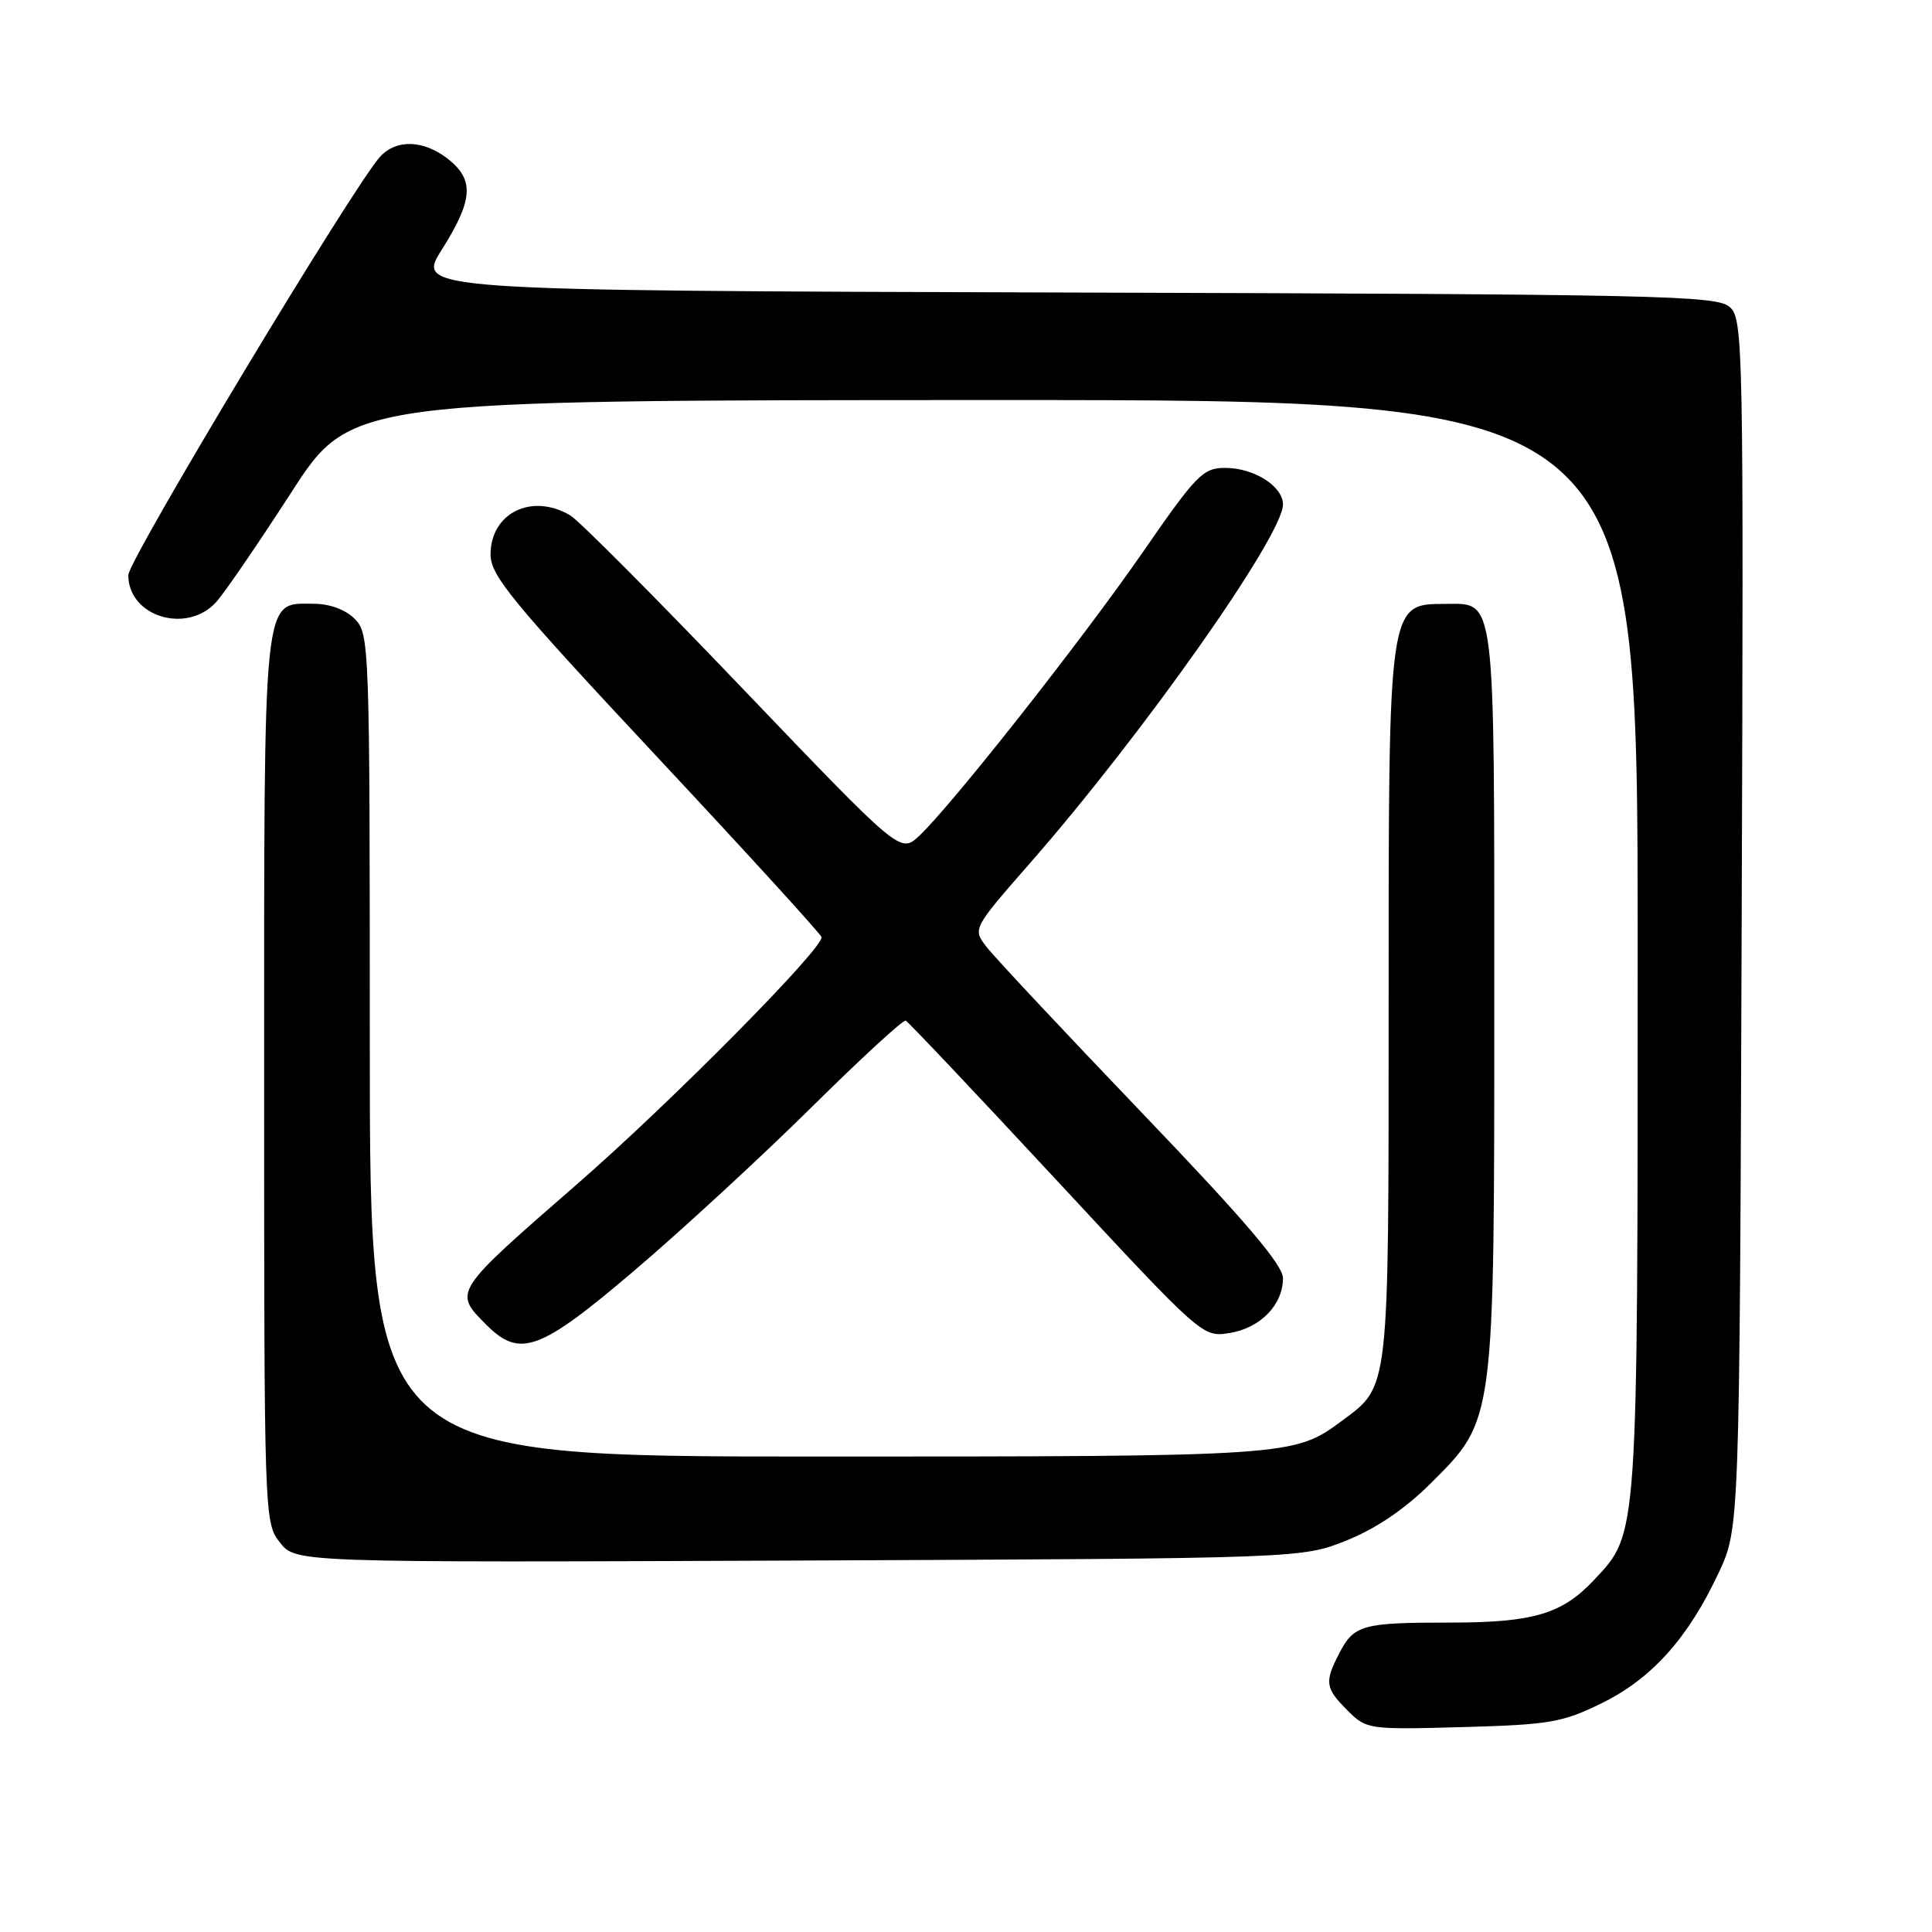 <?xml version="1.0" encoding="UTF-8" standalone="no"?>
<!DOCTYPE svg PUBLIC "-//W3C//DTD SVG 1.1//EN" "http://www.w3.org/Graphics/SVG/1.1/DTD/svg11.dtd" >
<svg xmlns="http://www.w3.org/2000/svg" xmlns:xlink="http://www.w3.org/1999/xlink" version="1.1" viewBox="0 0 256 256">
 <g >
 <path fill="currentColor"
d=" M 212.24 225.68 C 218.86 222.43 223.68 217.06 227.72 208.43 C 230.50 202.50 230.50 202.50 230.78 122.43 C 231.05 45.59 230.98 42.29 229.21 40.69 C 227.51 39.15 220.16 38.99 141.24 38.76 C 55.12 38.50 55.12 38.50 58.56 33.05 C 62.69 26.50 62.87 23.83 59.37 21.07 C 56.15 18.54 52.54 18.41 50.38 20.75 C 46.92 24.50 17.00 74.21 17.00 76.21 C 17.00 81.72 24.79 84.08 28.67 79.75 C 29.78 78.51 34.24 71.99 38.59 65.26 C 46.50 53.02 46.50 53.02 131.75 53.01 C 217.00 53.00 217.00 53.00 217.00 125.37 C 217.00 204.45 217.09 203.09 211.21 209.36 C 206.97 213.88 203.16 215.00 192.11 215.00 C 180.50 215.00 179.41 215.30 177.46 219.07 C 175.48 222.90 175.59 223.68 178.55 226.64 C 181.07 229.16 181.31 229.19 193.80 228.85 C 205.32 228.53 207.03 228.24 212.24 225.68 Z  M 178.47 204.10 C 182.40 202.51 186.21 199.92 189.64 196.49 C 198.08 188.05 198.00 188.68 198.00 132.15 C 198.00 78.43 198.19 79.98 191.60 80.02 C 183.92 80.05 184.00 79.50 184.00 132.98 C 184.00 184.87 184.15 183.56 177.75 188.31 C 171.49 192.96 170.92 193.00 108.35 193.00 C 49.00 193.00 49.00 193.00 49.00 138.50 C 49.00 85.33 48.95 83.95 47.00 82.00 C 45.77 80.77 43.67 80.00 41.56 80.00 C 34.76 80.00 35.00 77.68 35.00 143.09 C 35.00 201.09 35.02 201.76 37.09 204.39 C 39.19 207.05 39.19 207.05 105.84 206.78 C 172.50 206.50 172.50 206.50 178.47 204.10 Z  M 84.11 168.31 C 90.38 162.97 100.88 153.29 107.46 146.79 C 114.03 140.29 119.68 135.09 120.01 135.24 C 120.34 135.38 129.32 144.88 139.97 156.35 C 159.29 177.15 159.35 177.21 162.92 176.63 C 167.00 175.98 170.00 172.90 170.00 169.37 C 170.00 167.61 164.96 161.70 151.25 147.39 C 140.94 136.62 131.68 126.74 130.69 125.43 C 128.88 123.06 128.88 123.06 136.56 114.28 C 151.46 97.26 170.00 70.96 170.00 66.85 C 170.00 64.43 166.17 62.00 162.35 62.00 C 159.40 62.00 158.54 62.88 151.46 73.12 C 143.39 84.79 125.97 106.88 121.76 110.79 C 119.29 113.07 119.29 113.07 98.45 91.29 C 86.99 79.30 76.69 68.95 75.56 68.29 C 70.46 65.28 65.00 67.97 65.00 73.49 C 65.00 76.26 67.85 79.72 86.75 99.95 C 98.71 112.74 108.66 123.64 108.85 124.16 C 109.32 125.43 88.93 146.05 76.55 156.83 C 59.97 171.27 60.05 171.14 64.45 175.55 C 68.90 179.99 71.52 179.03 84.11 168.31 Z "/>
</g>
</svg>